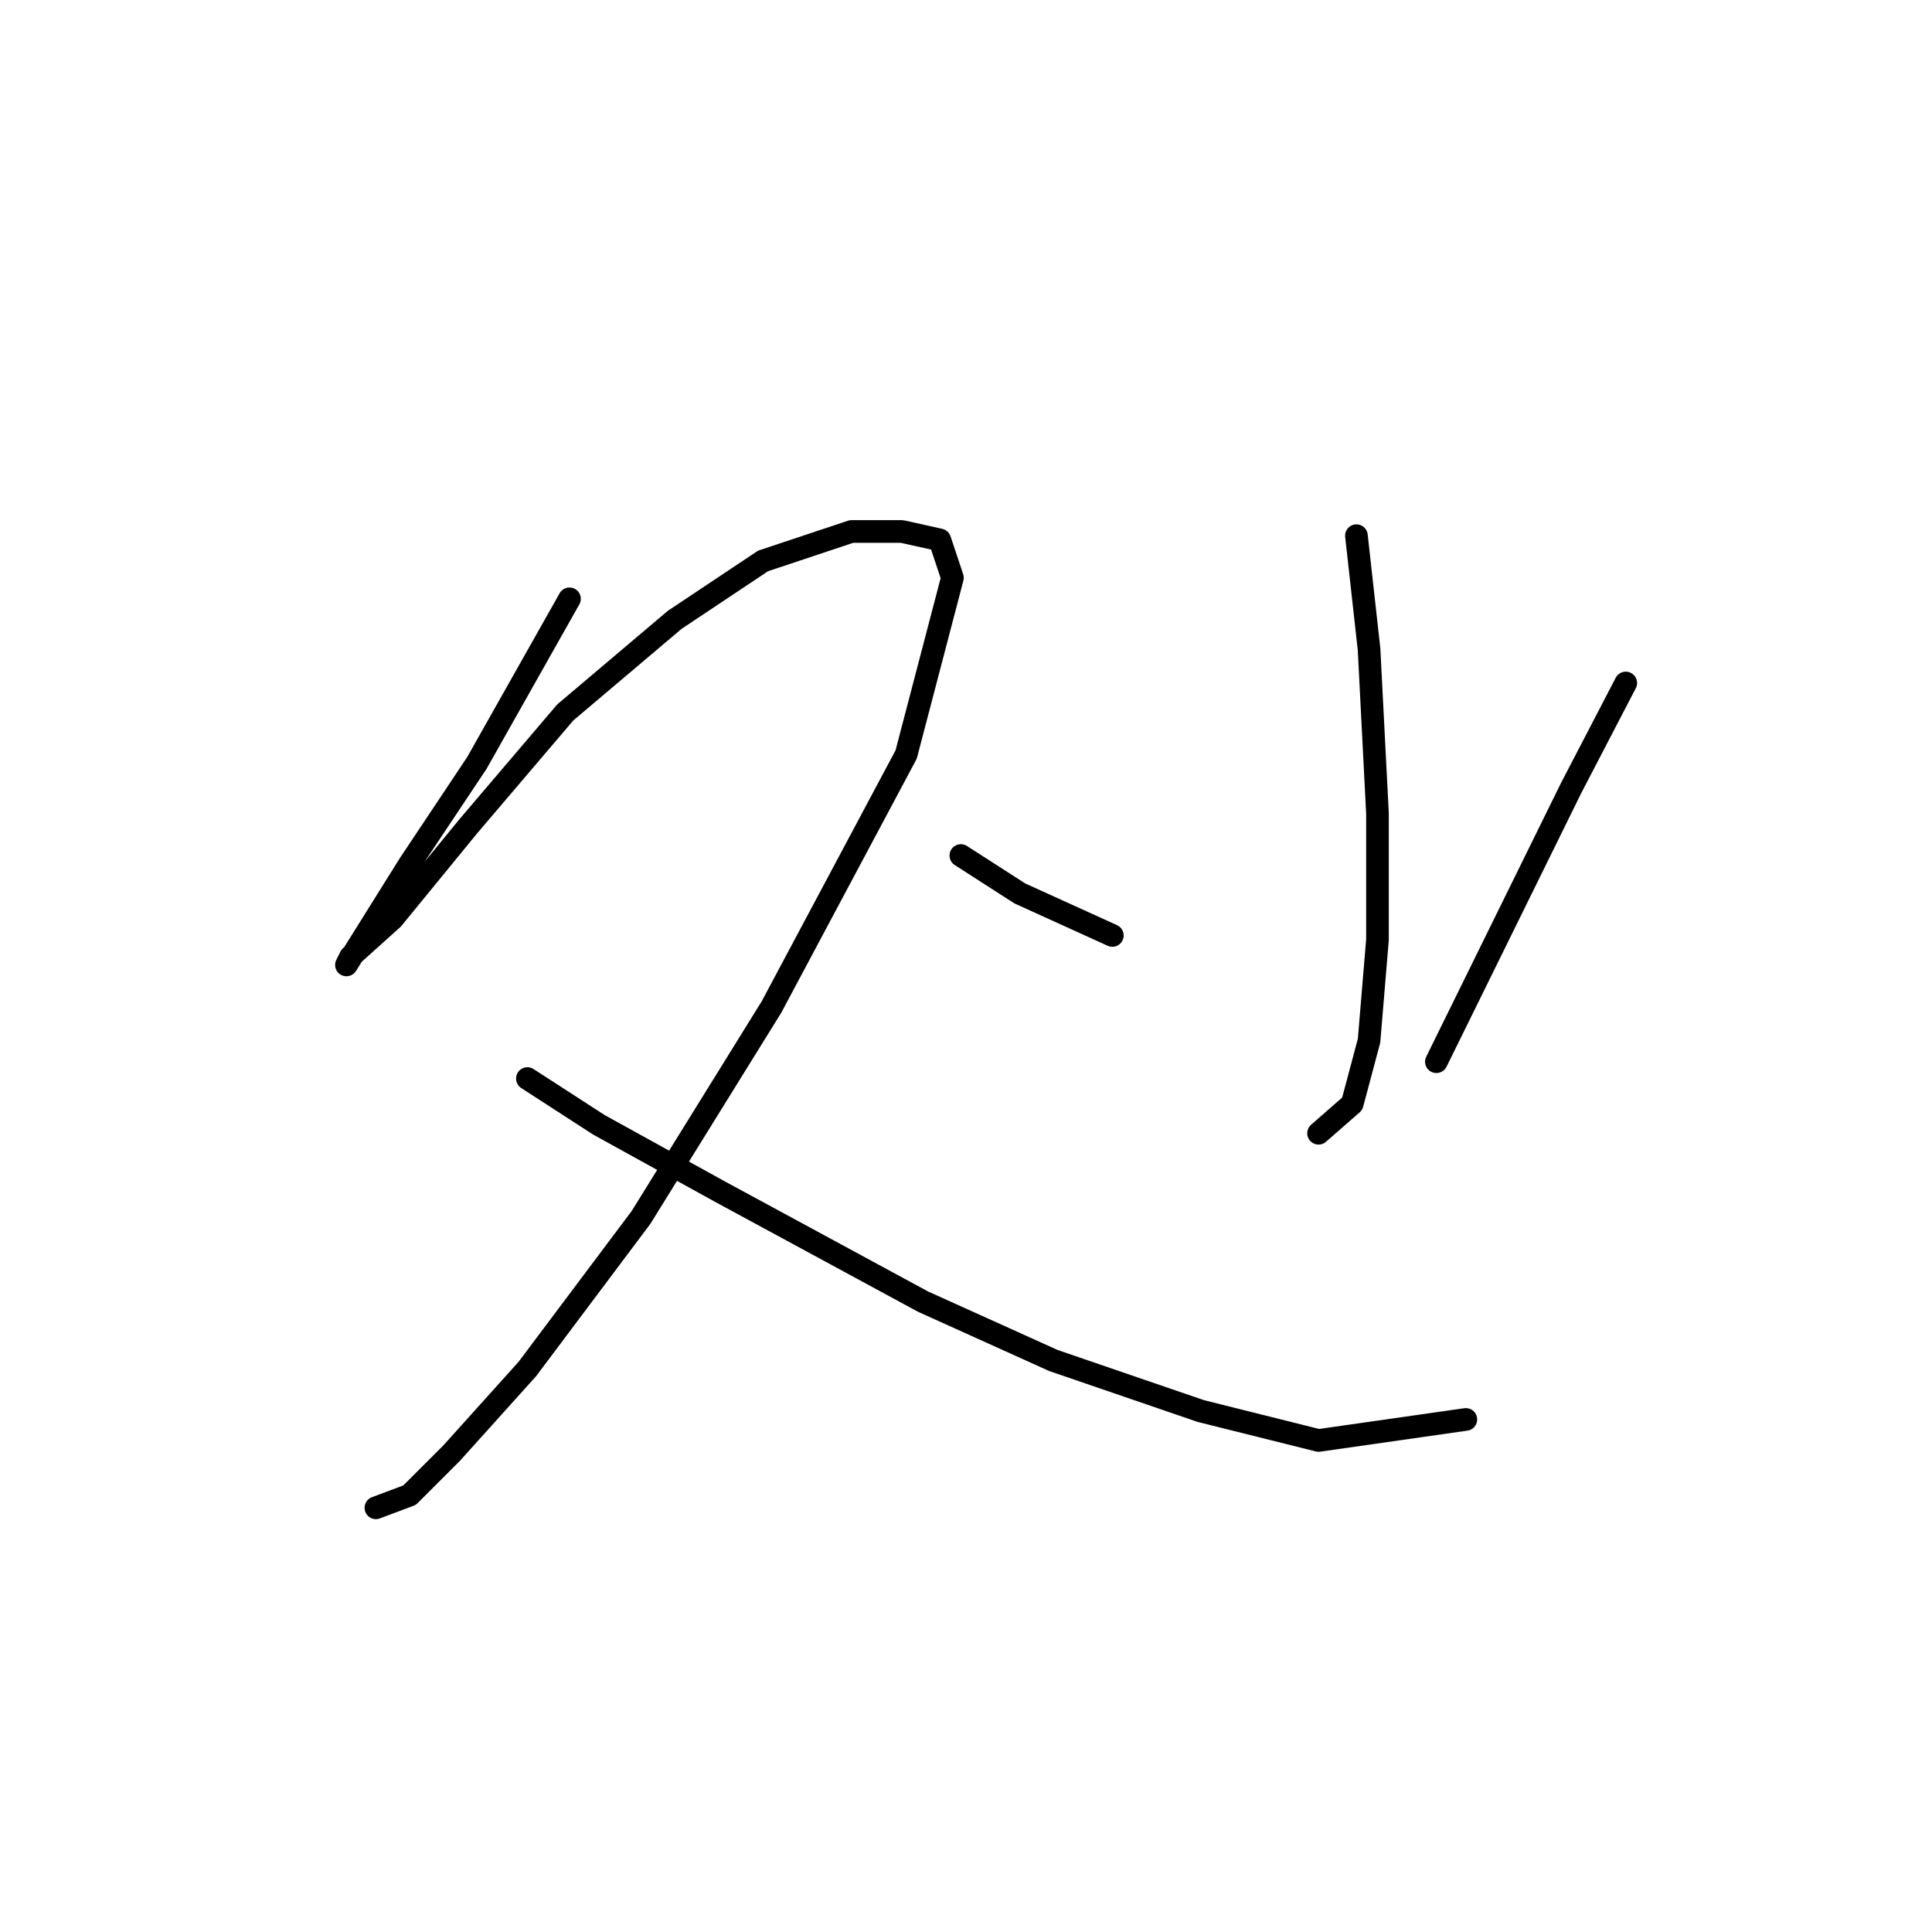 <?xml version="1.0" standalone="no"?>
    <svg width="256" height="256" xmlns="http://www.w3.org/2000/svg" version="1.1">
    <polyline stroke="black" stroke-width="3" stroke-linecap="round" fill="transparent" stroke-linejoin="round" points="75.459 79.346 63.191 101.093 54.269 114.476 48.693 123.398 45.905 127.859 46.463 126.743 52.039 121.725 62.076 109.457 74.901 94.401 89.4 82.134 101.11 74.327 112.82 70.424 119.511 70.424 124.53 71.539 126.202 76.558 120.069 99.978 102.225 133.435 84.939 161.316 69.883 181.39 59.846 192.543 54.269 198.119 49.808 199.792 49.808 199.792 " />
        <polyline stroke="black" stroke-width="3" stroke-linecap="round" fill="transparent" stroke-linejoin="round" points="69.883 142.914 79.362 149.048 95.533 157.97 122.299 172.468 139.585 180.275 159.102 186.966 174.715 190.87 194.232 188.082 194.232 188.082 " />
        <polyline stroke="black" stroke-width="3" stroke-linecap="round" fill="transparent" stroke-linejoin="round" points="179.734 70.981 181.407 86.037 182.522 107.784 182.522 124.513 181.407 137.896 179.176 146.26 174.715 150.163 174.715 150.163 " />
        <polyline stroke="black" stroke-width="3" stroke-linecap="round" fill="transparent" stroke-linejoin="round" points="127.318 113.36 135.124 118.379 147.392 123.955 147.392 123.955 " />
        <polyline stroke="black" stroke-width="3" stroke-linecap="round" fill="transparent" stroke-linejoin="round" points="215.422 90.498 208.173 104.439 190.329 140.684 190.329 140.684 " />
        </svg>